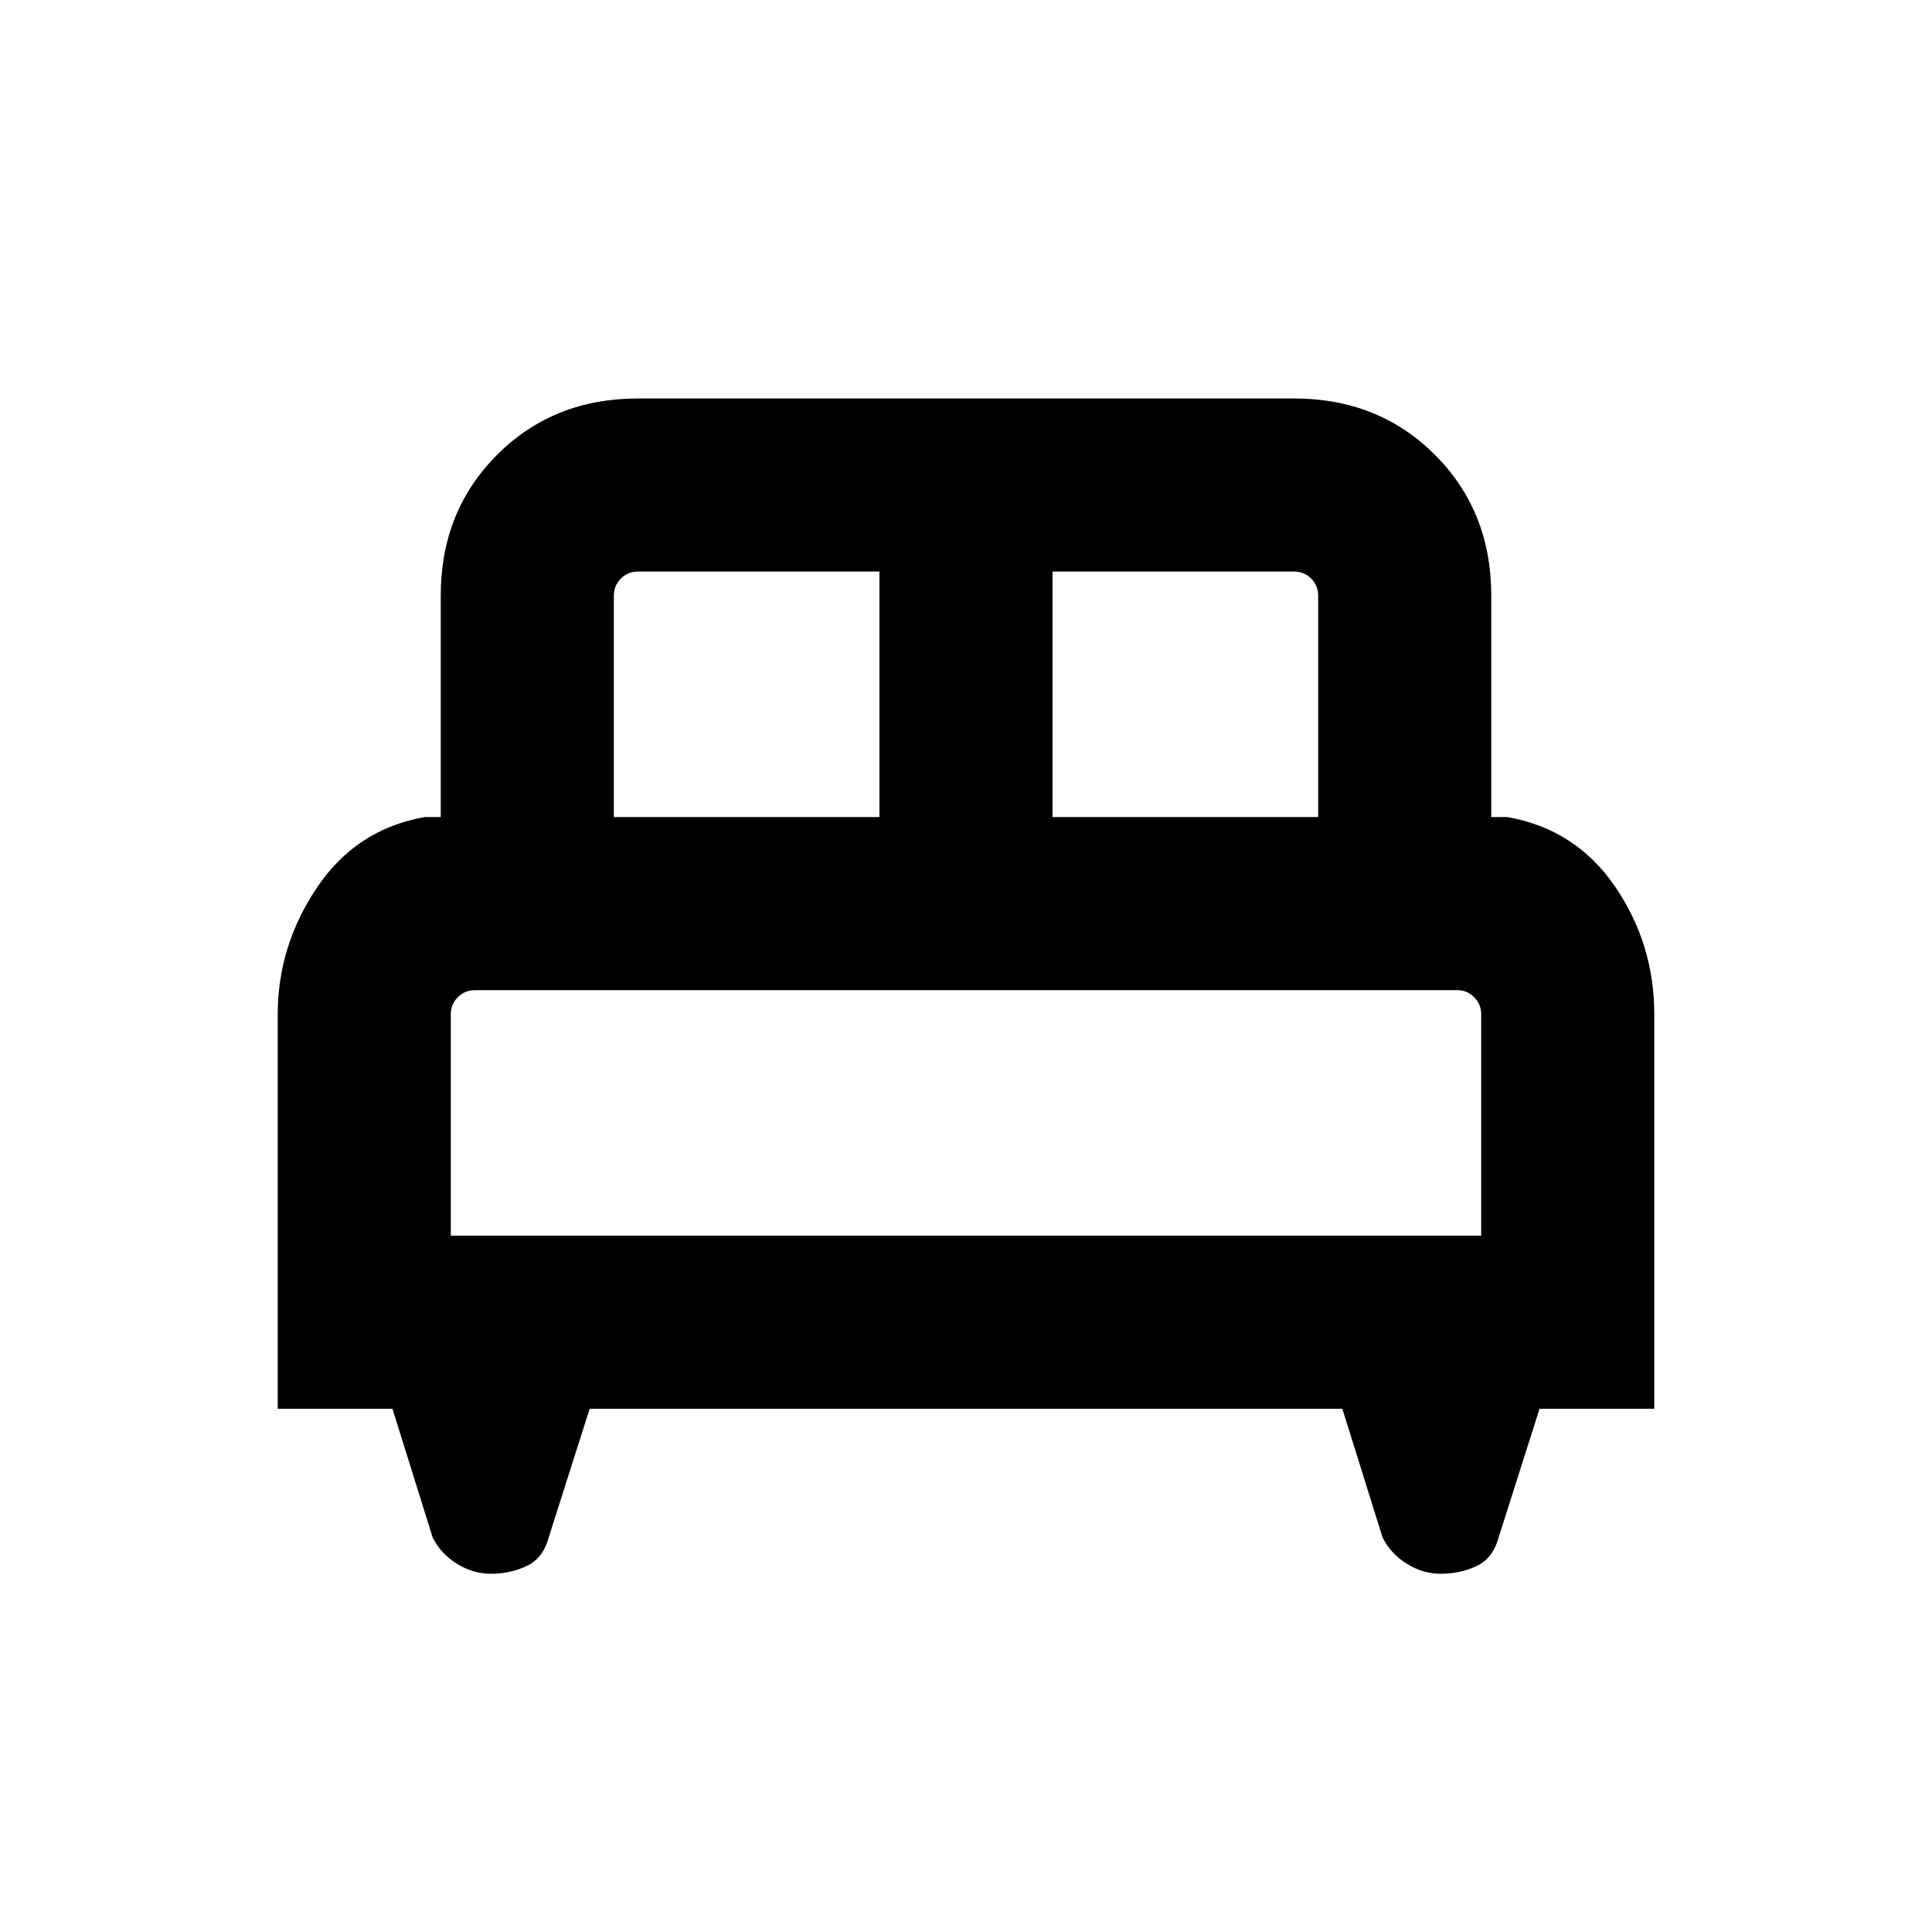 <svg xmlns="http://www.w3.org/2000/svg" height="24" width="24"><path d="M3.45 17.5V12.6Q3.45 11.75 3.938 11.025Q4.425 10.3 5.275 10.15H5.475V7.4Q5.475 6.35 6.175 5.65Q6.875 4.95 7.925 4.95H16.075Q17.125 4.95 17.825 5.65Q18.525 6.35 18.525 7.4V10.15H18.725Q19.575 10.3 20.062 11.012Q20.55 11.725 20.55 12.6V17.5H19.125L18.6 19.15Q18.525 19.375 18.325 19.462Q18.125 19.55 17.9 19.55Q17.675 19.55 17.475 19.425Q17.275 19.3 17.175 19.1L16.675 17.5H7.325L6.8 19.15Q6.725 19.375 6.525 19.462Q6.325 19.55 6.1 19.55Q5.875 19.55 5.675 19.425Q5.475 19.3 5.375 19.1L4.875 17.5ZM13.075 10.15H16.375V7.4Q16.375 7.275 16.288 7.187Q16.2 7.1 16.075 7.1H13.075ZM7.625 10.15H10.925V7.1H7.925Q7.8 7.1 7.713 7.187Q7.625 7.275 7.625 7.4ZM5.6 15.35H18.4V12.6Q18.4 12.475 18.312 12.387Q18.225 12.3 18.1 12.3H5.9Q5.775 12.3 5.688 12.387Q5.6 12.475 5.6 12.6ZM18.4 15.35H5.6Q5.6 15.35 5.688 15.35Q5.775 15.35 5.9 15.35H18.1Q18.225 15.35 18.312 15.35Q18.4 15.35 18.4 15.35Z"/></svg>